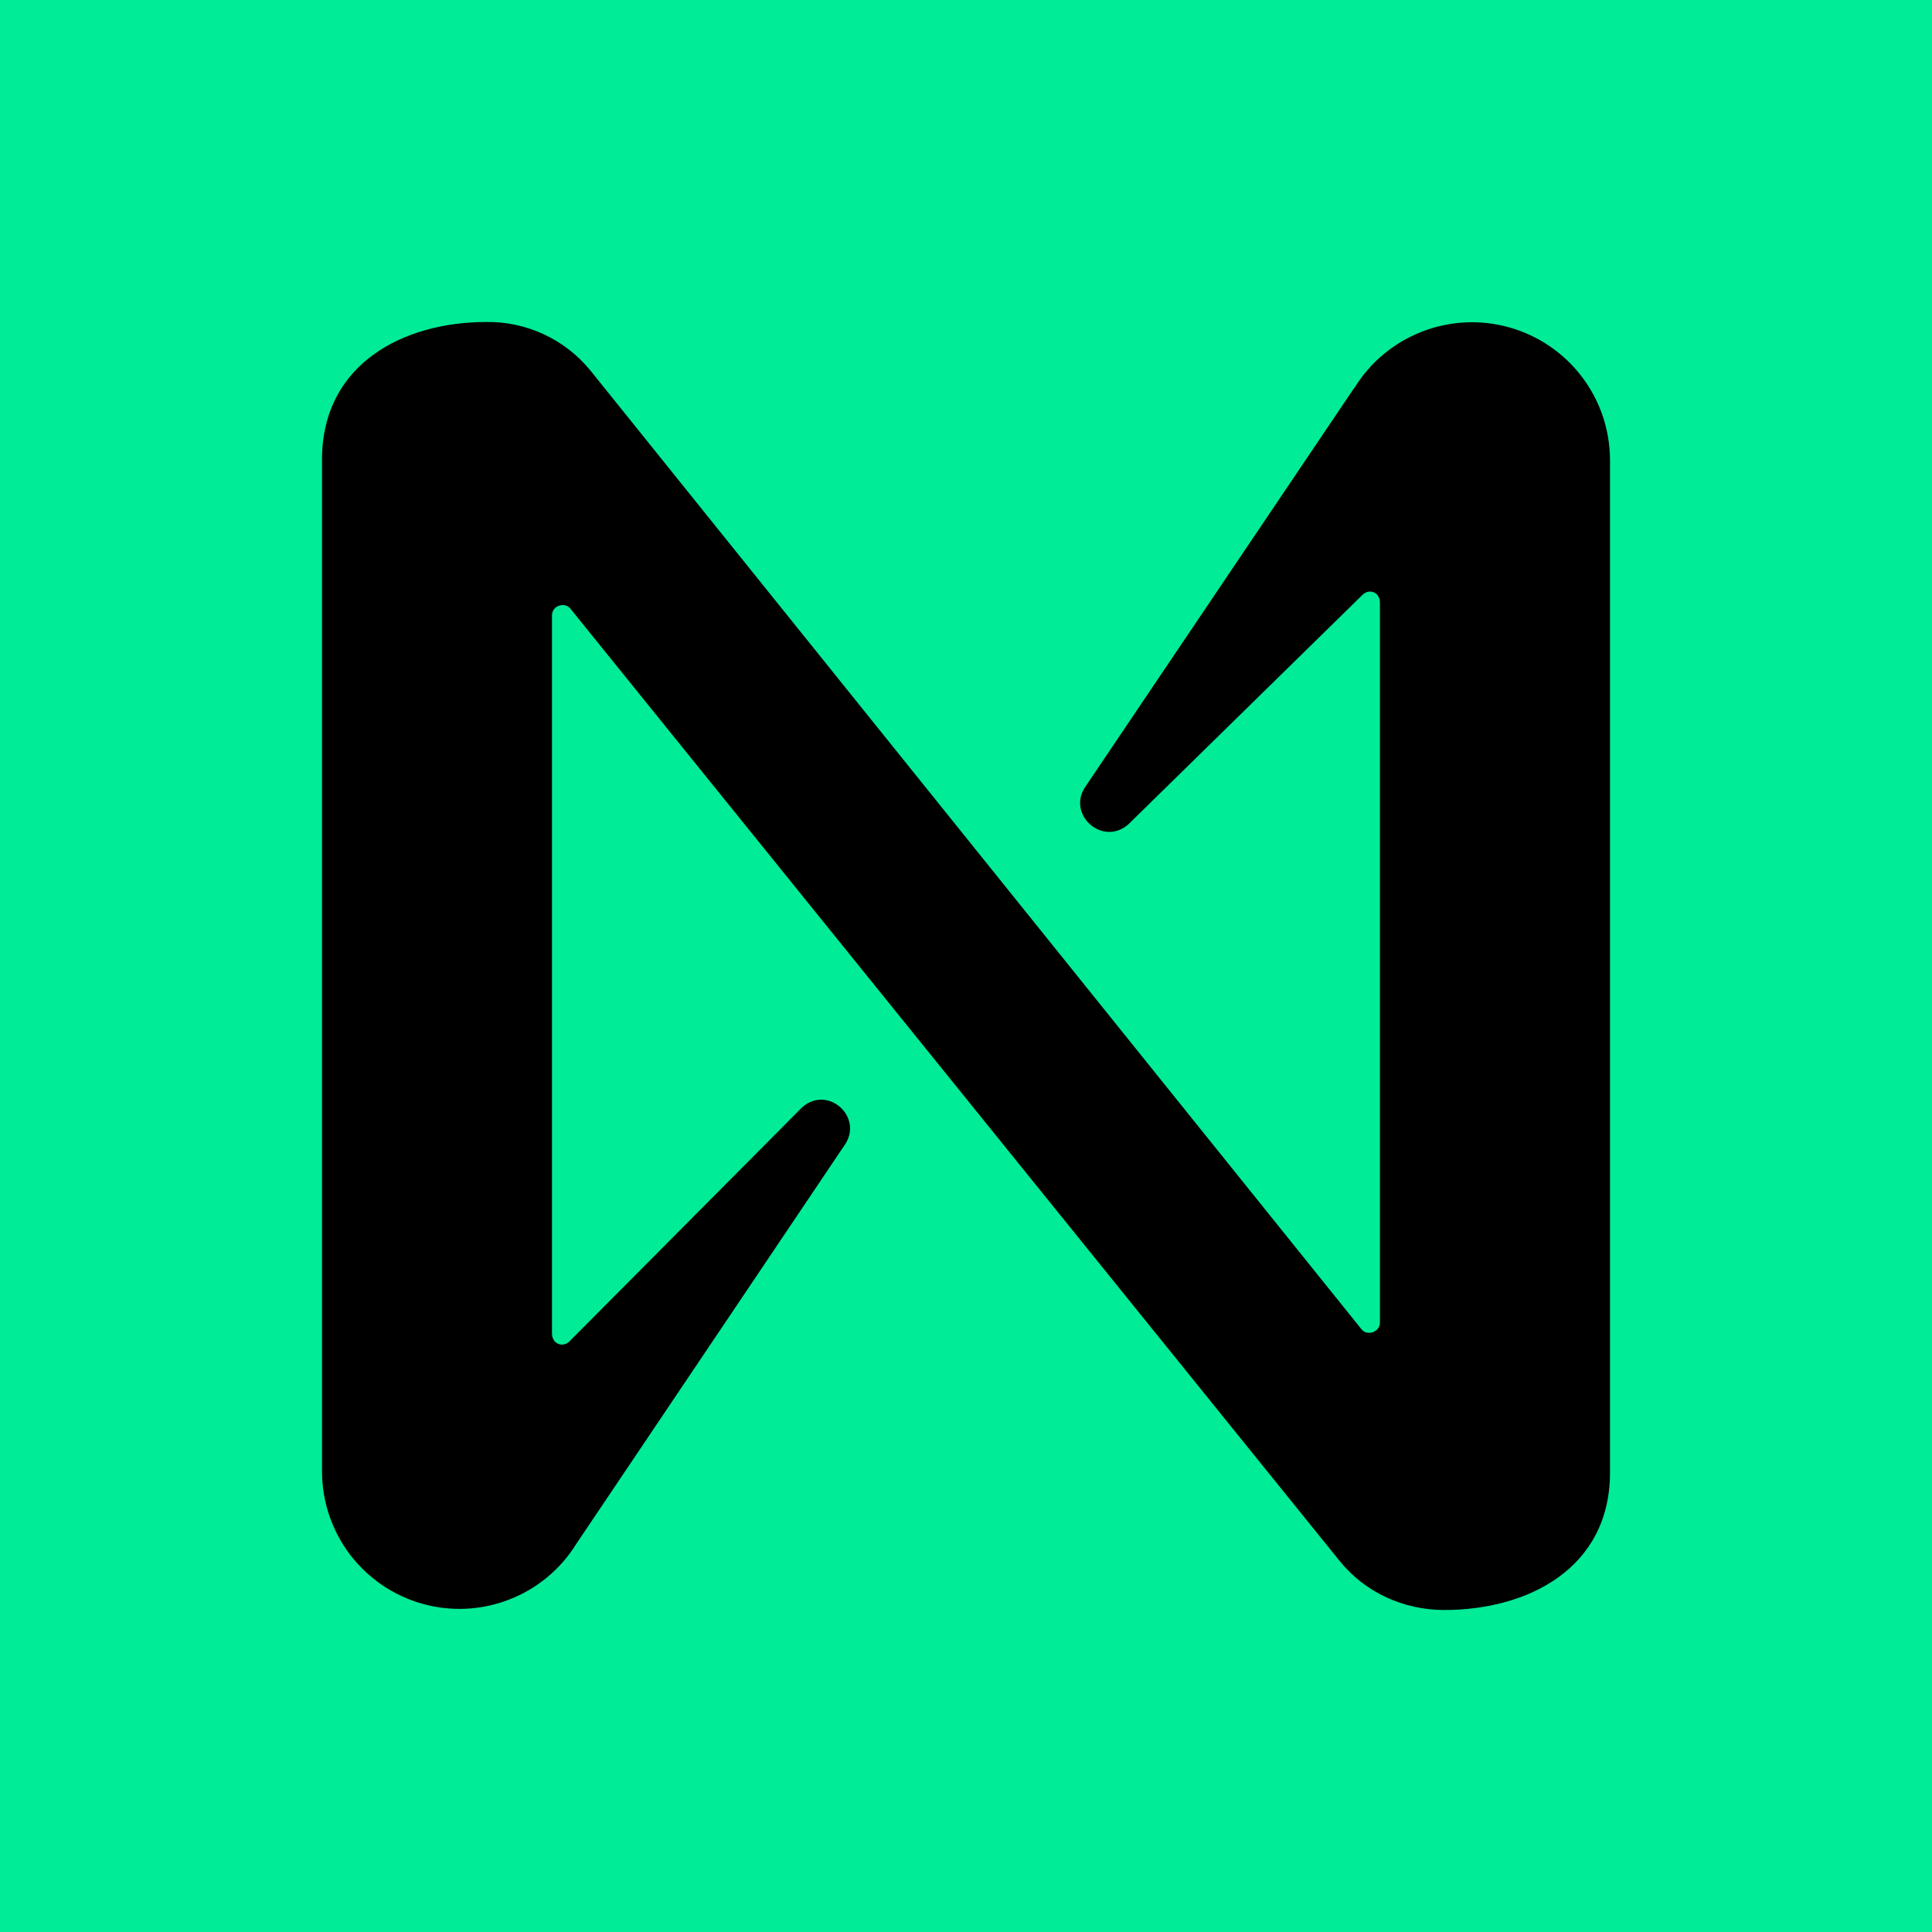 <svg width="24" height="24" viewBox="0 0 24 24" fill="none" xmlns="http://www.w3.org/2000/svg">
<g clip-path="url(#clip0_328_59566)">
<path d="M24 0H0V24H24V0Z" fill="#00EC97"/>
<path d="M16.823 4.818L13.48 9.777C13.252 10.12 13.697 10.52 14.017 10.24L16.932 7.383C17.017 7.309 17.142 7.36 17.142 7.485V16.429C17.142 16.549 16.983 16.6 16.915 16.515L7.337 4.606C7.181 4.413 6.983 4.259 6.758 4.154C6.533 4.049 6.288 3.996 6.04 4C5.012 4 4 4.52 4 5.71V18.285C4.002 18.656 4.124 19.016 4.348 19.312C4.573 19.607 4.887 19.821 5.244 19.922C5.601 20.023 5.981 20.004 6.326 19.87C6.672 19.736 6.965 19.493 7.16 19.177L10.497 14.217C10.725 13.875 10.285 13.475 9.965 13.755L7.068 16.669C6.983 16.743 6.857 16.692 6.857 16.565V7.645C6.857 7.52 7.017 7.475 7.085 7.56L16.645 19.395C16.965 19.789 17.445 20 17.942 20C18.977 20 20 19.485 20 18.292V5.715C19.999 5.341 19.877 4.978 19.651 4.681C19.425 4.383 19.108 4.168 18.749 4.067C18.389 3.966 18.006 3.985 17.659 4.122C17.311 4.258 17.017 4.504 16.823 4.823V4.818Z" fill="black"/>
</g>
<defs>
<clipPath id="clip0_328_59566">
<rect width="24" height="24" fill="white"/>
</clipPath>
</defs>
</svg>
